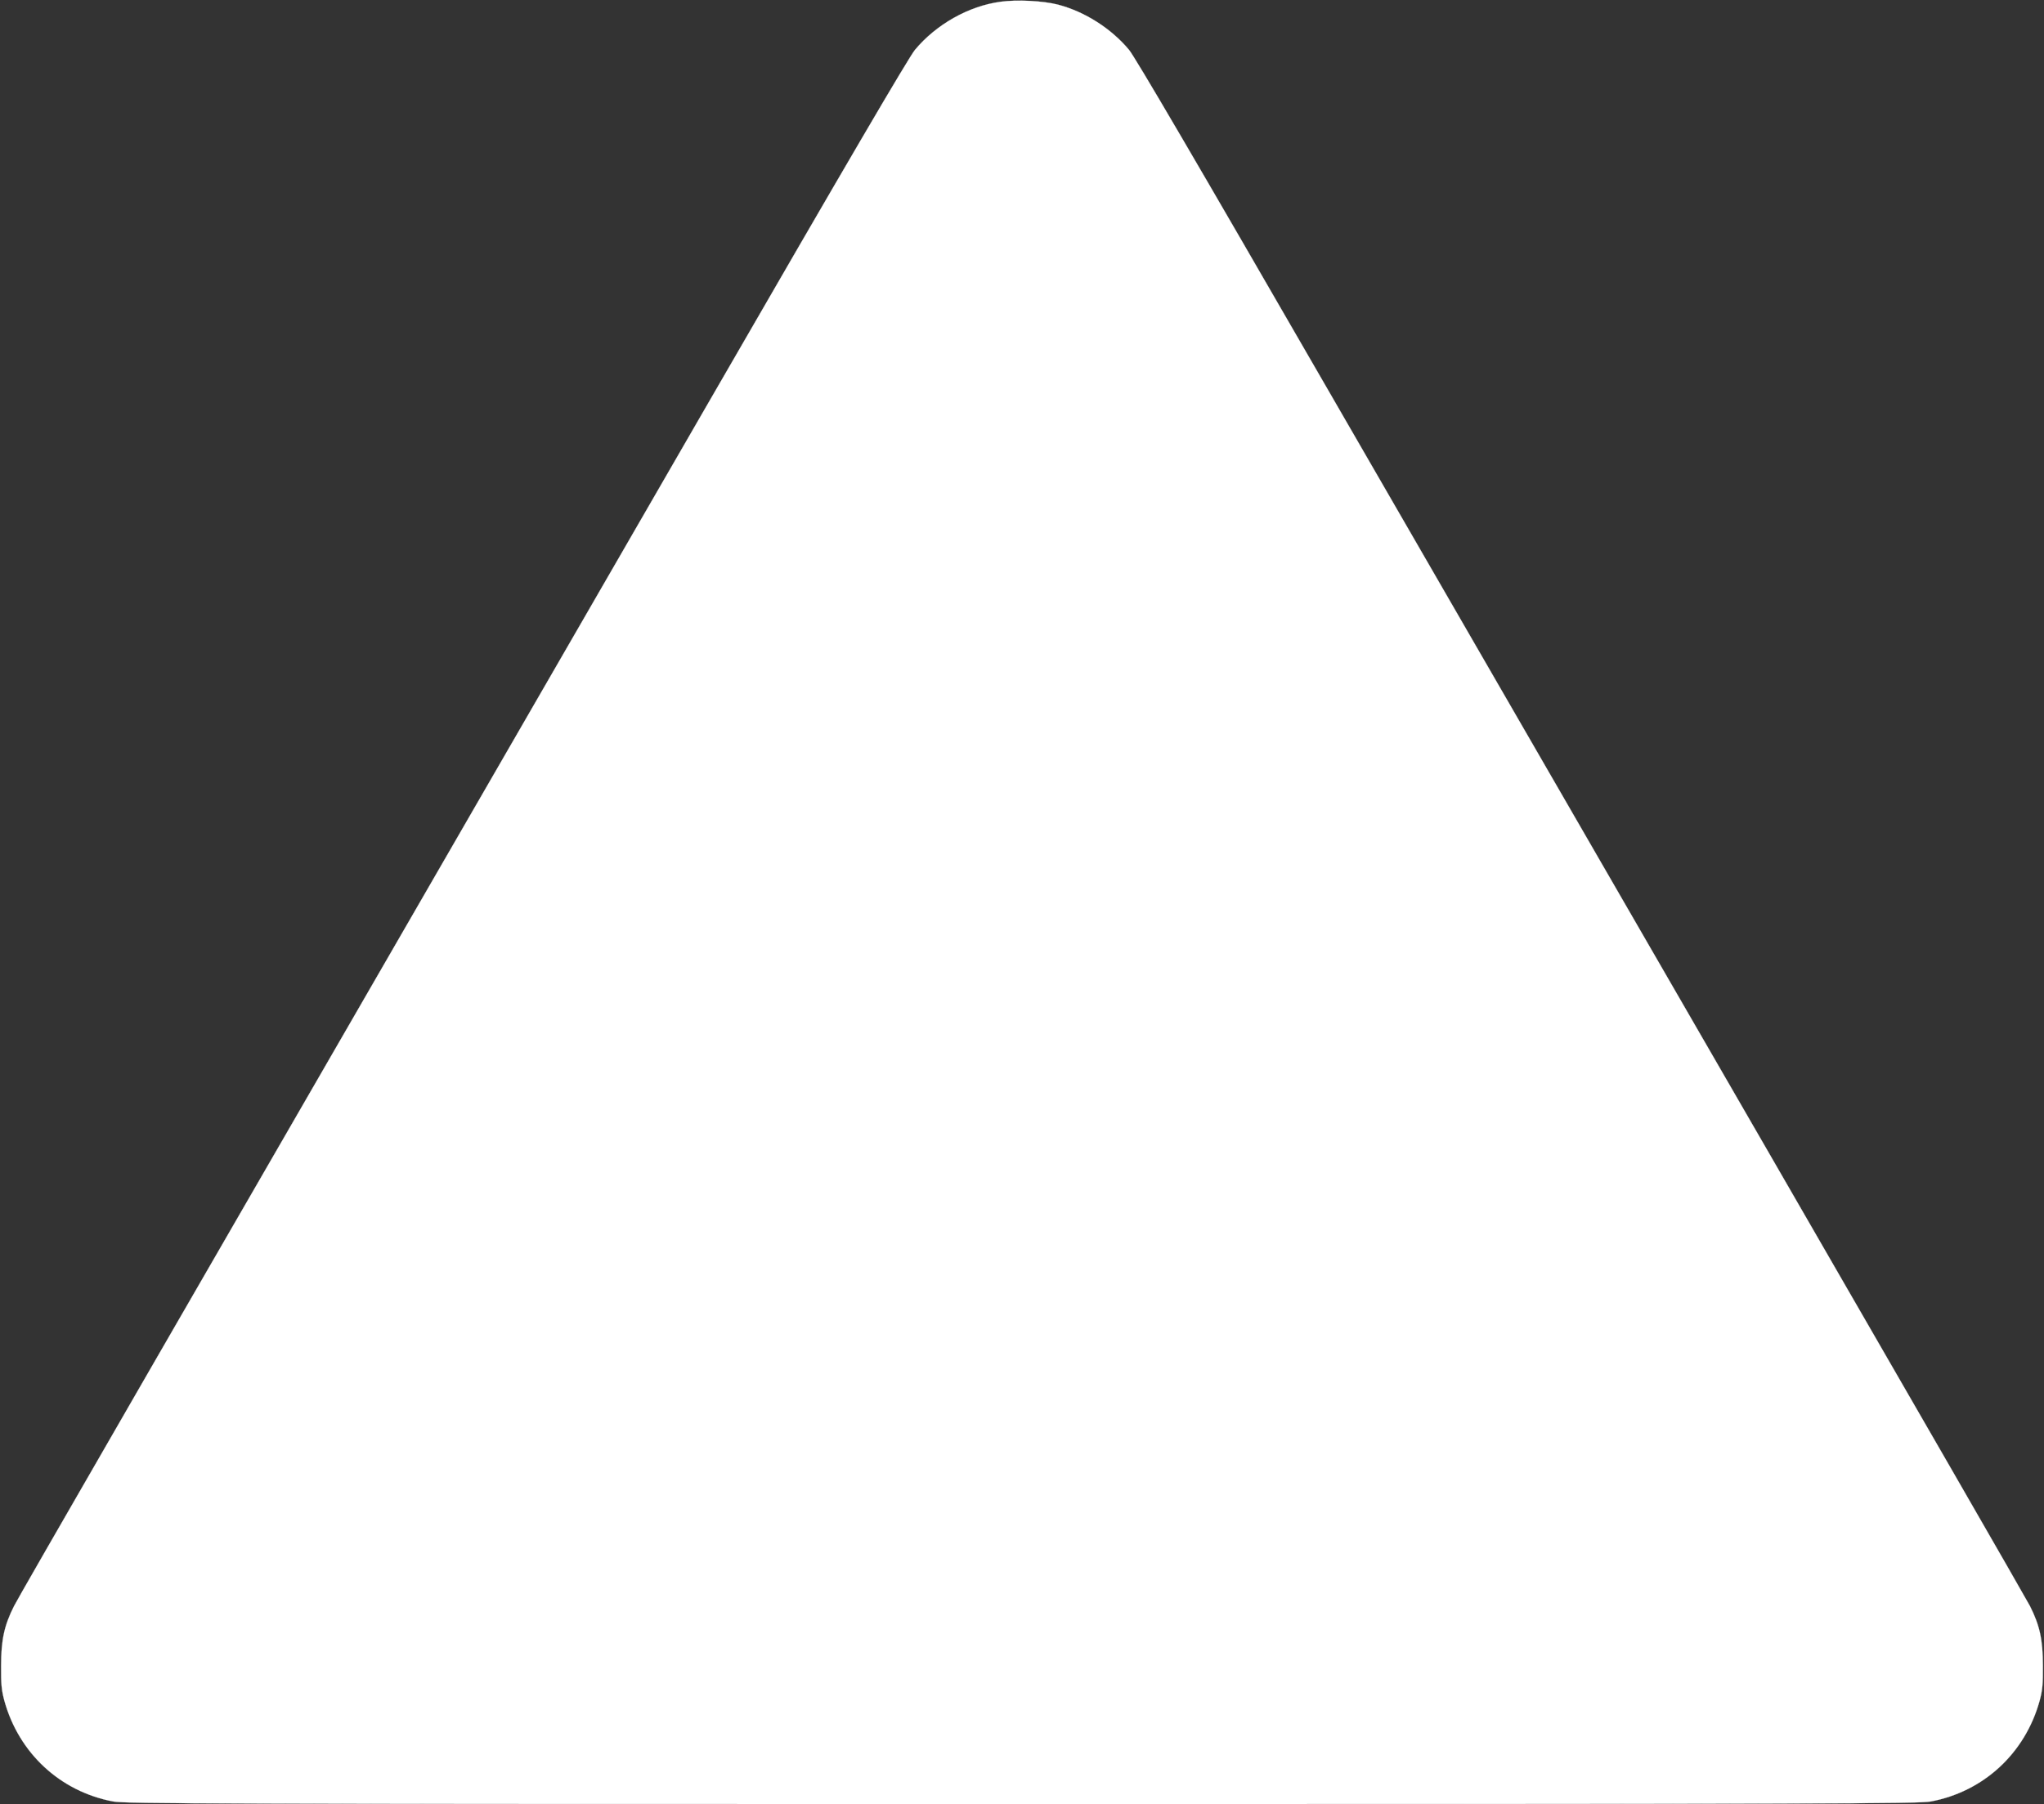 <?xml version="1.0" encoding="utf-8"?>
<!DOCTYPE svg PUBLIC "-//W3C//DTD SVG 20010904//EN" "http://www.w3.org/TR/2001/REC-SVG-20010904/DTD/svg10.dtd">
<svg height="1130pt" preserveAspectRatio="xMidYMid meet" version="1.0" viewBox="0 0 1280 1130" width="1280pt" xmlns="http://www.w3.org/2000/svg">
<rect x="0" y="0" width="1280" height="1130" fill="#333333" stroke="none"/>
<g fill="#FFFFFF" stroke="#FFFFFF" transform="translate(0,1130) scale(0.1,-0.1)">
<path d="M6266 11289 c-200 -27 -402 -141 -536 -301 -38 -46 -432 -718 -1284 -2194 -3554 -6153 -4323 -7485 -4358 -7554 -61 -121 -81 -211 -81 -375 -1 -115 3 -154 21 -220 91 -327 350 -567 681 -629 75 -14 614 -16 5691 -16 5077 0 5616 2 5691 16 331 62 590 302 681 629 18 66 22 105 21 220 0 164 -20 254 -81 375 -21 41 -756 1317 -1633 2835 -877 1518 -2126 3680 -2775 4804 -817 1416 -1196 2063 -1234 2109 -112 134 -277 239 -445 283 -93 24 -256 32 -359 18z"/>
</g>
</svg>